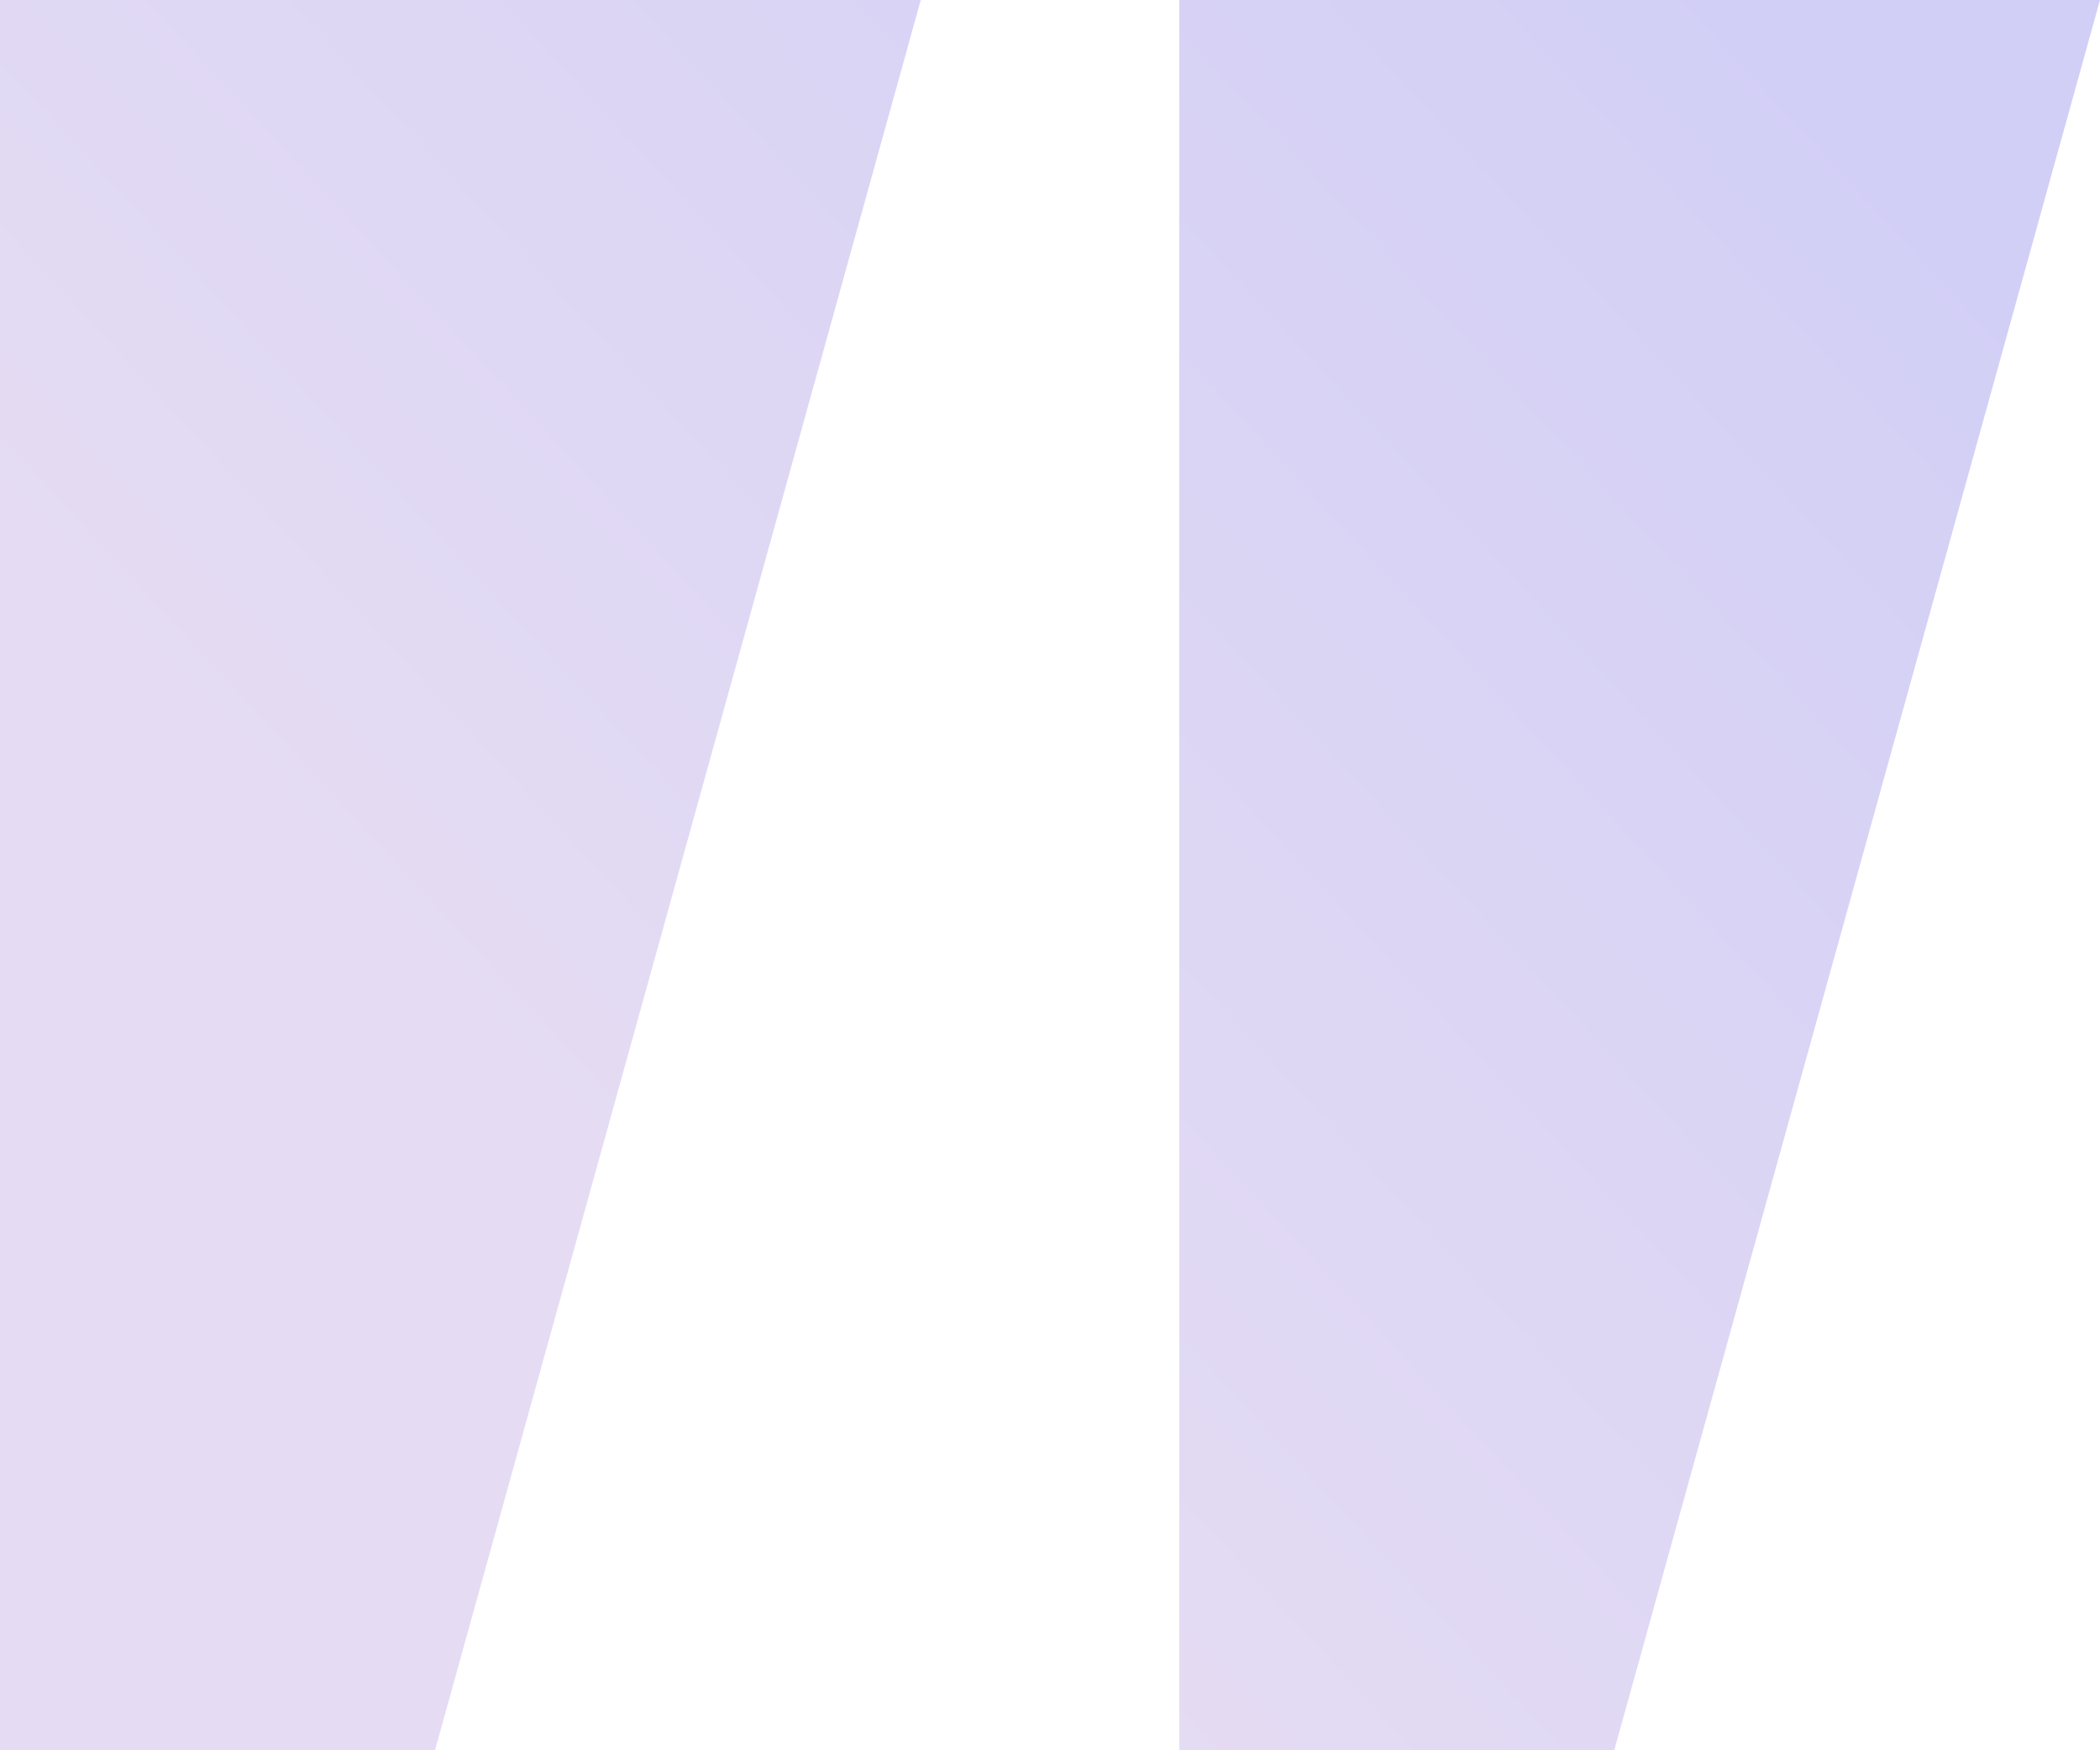 <svg xmlns="http://www.w3.org/2000/svg" width="120" height="100">
  <defs>
    <linearGradient id="a" x1="31.368%" x2="100%" y1="72.917%" y2="19.557%">
      <stop offset="0%" stop-color="#9975D0"/>
      <stop offset="100%" stop-color="#4A3FDB"/>
    </linearGradient>
  </defs>
  <path fill="url(#a)"
        fill-rule="evenodd"
        d="M52.615 0L24.858 100H0V0h52.615zM120 0L92.243 100H67.385V0H120z"
        opacity=".25"/>
</svg>
